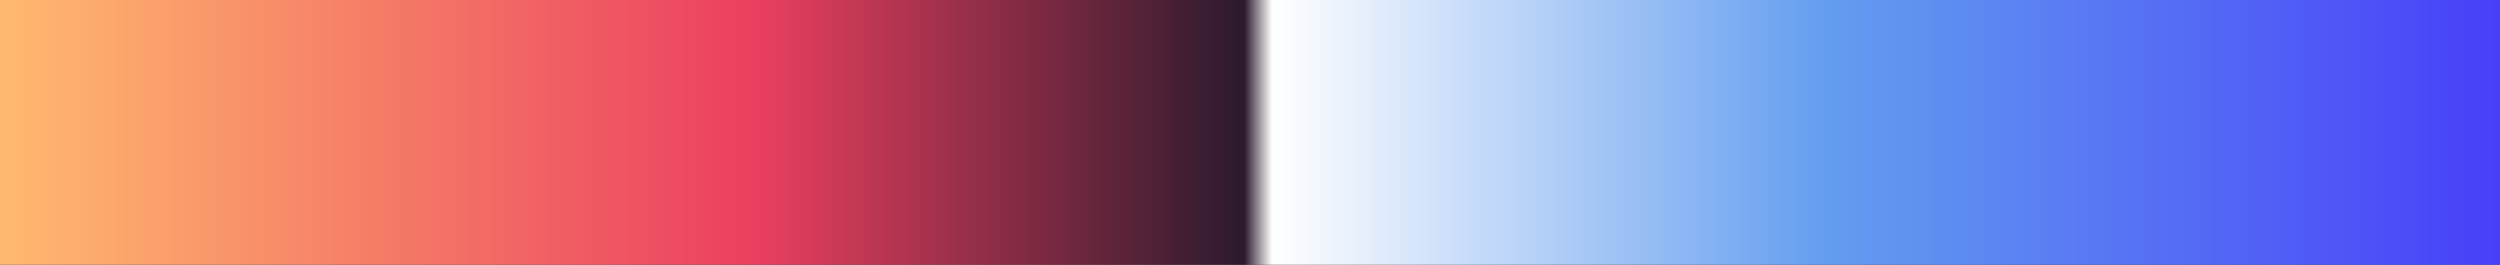 <?xml version="1.0" encoding="UTF-8"?>
<svg version="1.1" xmlns="http://www.w3.org/2000/svg" width="340px" height="36px" viewBox="0 0 340 36">
  <rect x="0" y="0" width="340" height="36" fill="#333333" stroke="none"/>
  <g>
    <defs>
      <linearGradient id="id-RB-80s-Gradient-22" name="RB 80s Gradient 22" gradientUnits="objectBoundingBox" spreadMethod="pad" x1="0%" x2="100%" y1="0%" y2="0%">
        <stop offset="0.00%" stop-color="rgb(255, 187, 111)" stop-opacity="1"/>
        <stop offset="30.35%" stop-color="rgb(235, 63, 95)" stop-opacity="1"/>
        <stop offset="49.78%" stop-color="rgb(44, 26, 45)" stop-opacity="1"/>
        <stop offset="50.88%" stop-color="rgb(255, 255, 255)" stop-opacity="1"/>
        <stop offset="72.92%" stop-color="rgb(99, 157, 239)" stop-opacity="1"/>
        <stop offset="100.00%" stop-color="rgb(71, 62, 249)" stop-opacity="1"/>
      </linearGradient>
    </defs>
    <rect fill="url(#id-RB-80s-Gradient-22)" x="0" y="0" width="340" height="36"/>
  </g>
</svg>
